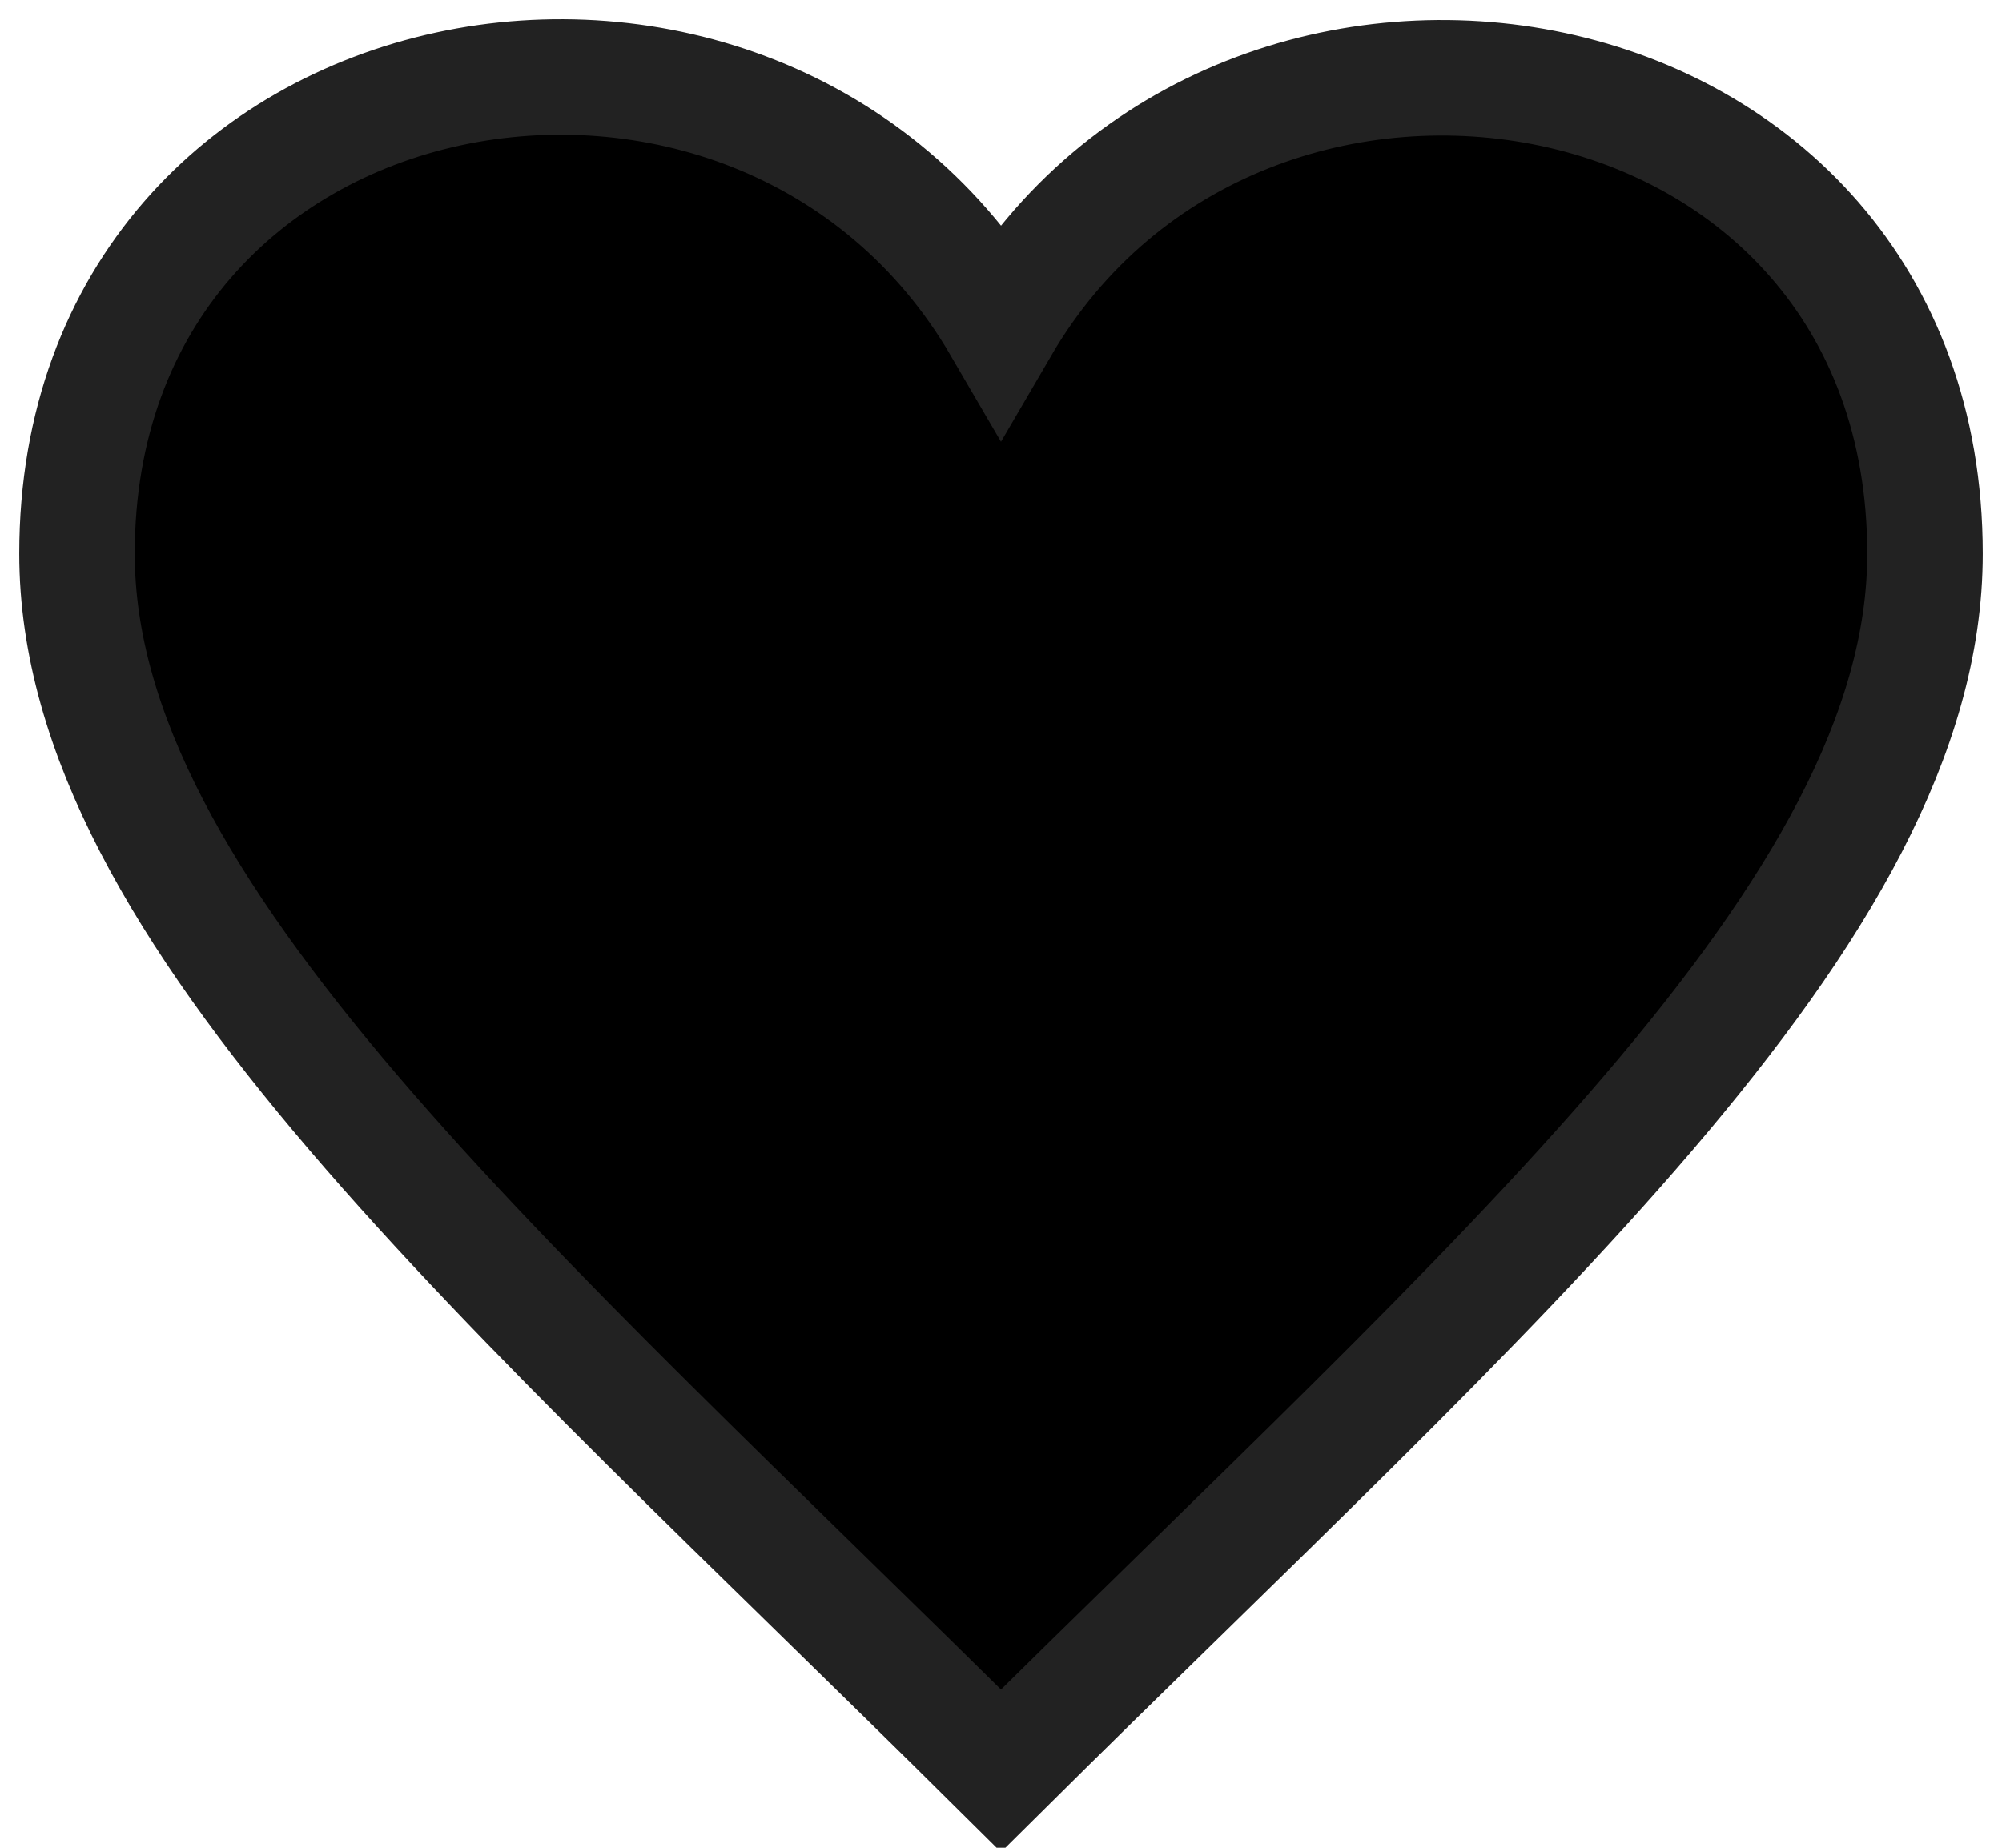 <svg xmlns="http://www.w3.org/2000/svg" width="26" height="24" viewBox="0 0 24 24">
    <path style="stroke:#222;stroke-width:1.5" d="M12 4.248c-3.148-5.402-12-3.825-12 2.944 0 4.661 5.571 9.427 12 15.808 6.43-6.381 12-11.147 12-15.808 0-6.792-8.875-8.306-12-2.944z"/>
</svg>
